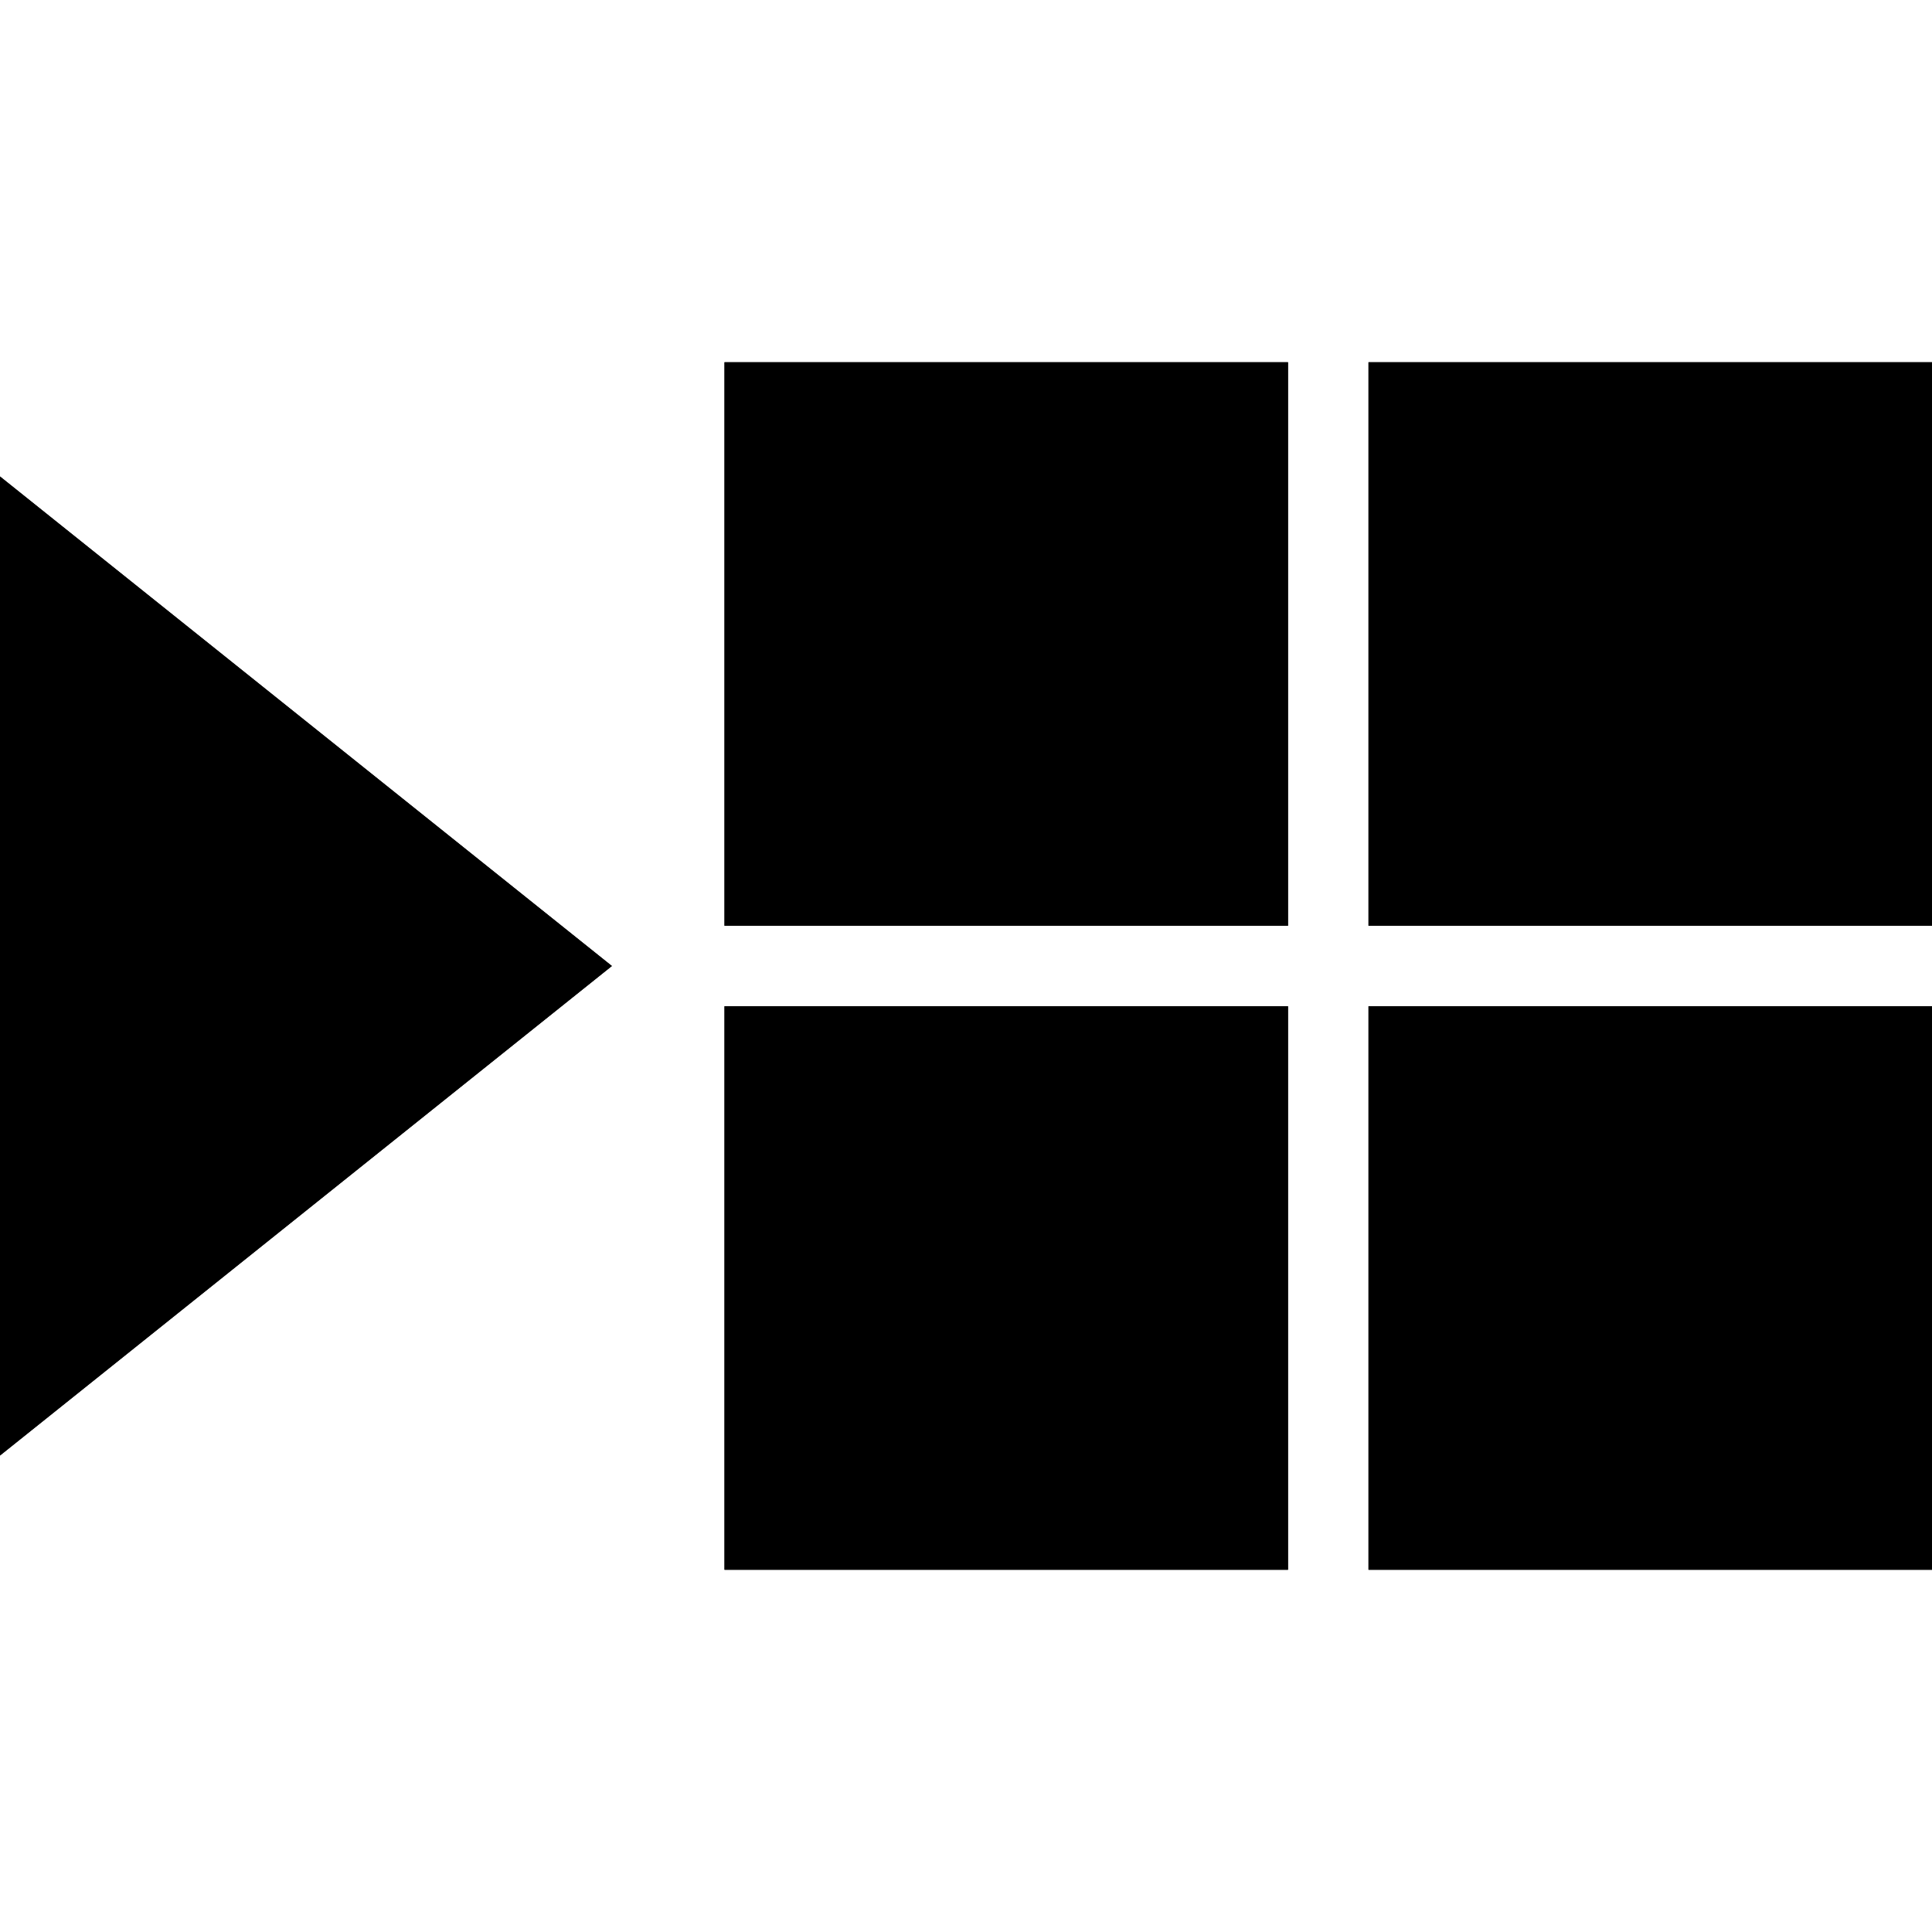 <svg viewBox="0 0 24 24" fill="none" xmlns="http://www.w3.org/2000/svg">
    <path class="background" fill="black" d="M16 4.5H9V11.5H16V4.5Z"/>
    <path class="background" fill="black" d="M24 4.5H17V11.5H24V4.5Z"/>
    <path class="background" fill="black" d="M7.601 12L0 5.919V18.081L7.601 12Z"/>
    <path class="background" fill="black" d="M16 12.5H9V19.5H16V12.5Z"/>
    <path class="background" fill="black" d="M24 12.5H17V19.5H24V12.5Z"/>
    <path class="border"     fill="black" fill-rule="evenodd" clip-rule="evenodd" d="M9 4.5H16V11.5H9V4.5ZM11 6.5V9.5H14V6.5H11ZM17 4.5H24V11.5H17V4.5ZM19 6.5V9.5H22V6.5H19ZM0 5.919L7.601 12L0 18.081V5.919ZM2 10.081V13.919L4.399 12L2 10.081ZM9 12.5H16V19.5H9V12.5ZM11 14.5V17.5H14V14.5H11ZM17 12.5H24V19.5H17V12.5ZM19 14.5V17.5H22V14.5H19Z"/>
</svg>
